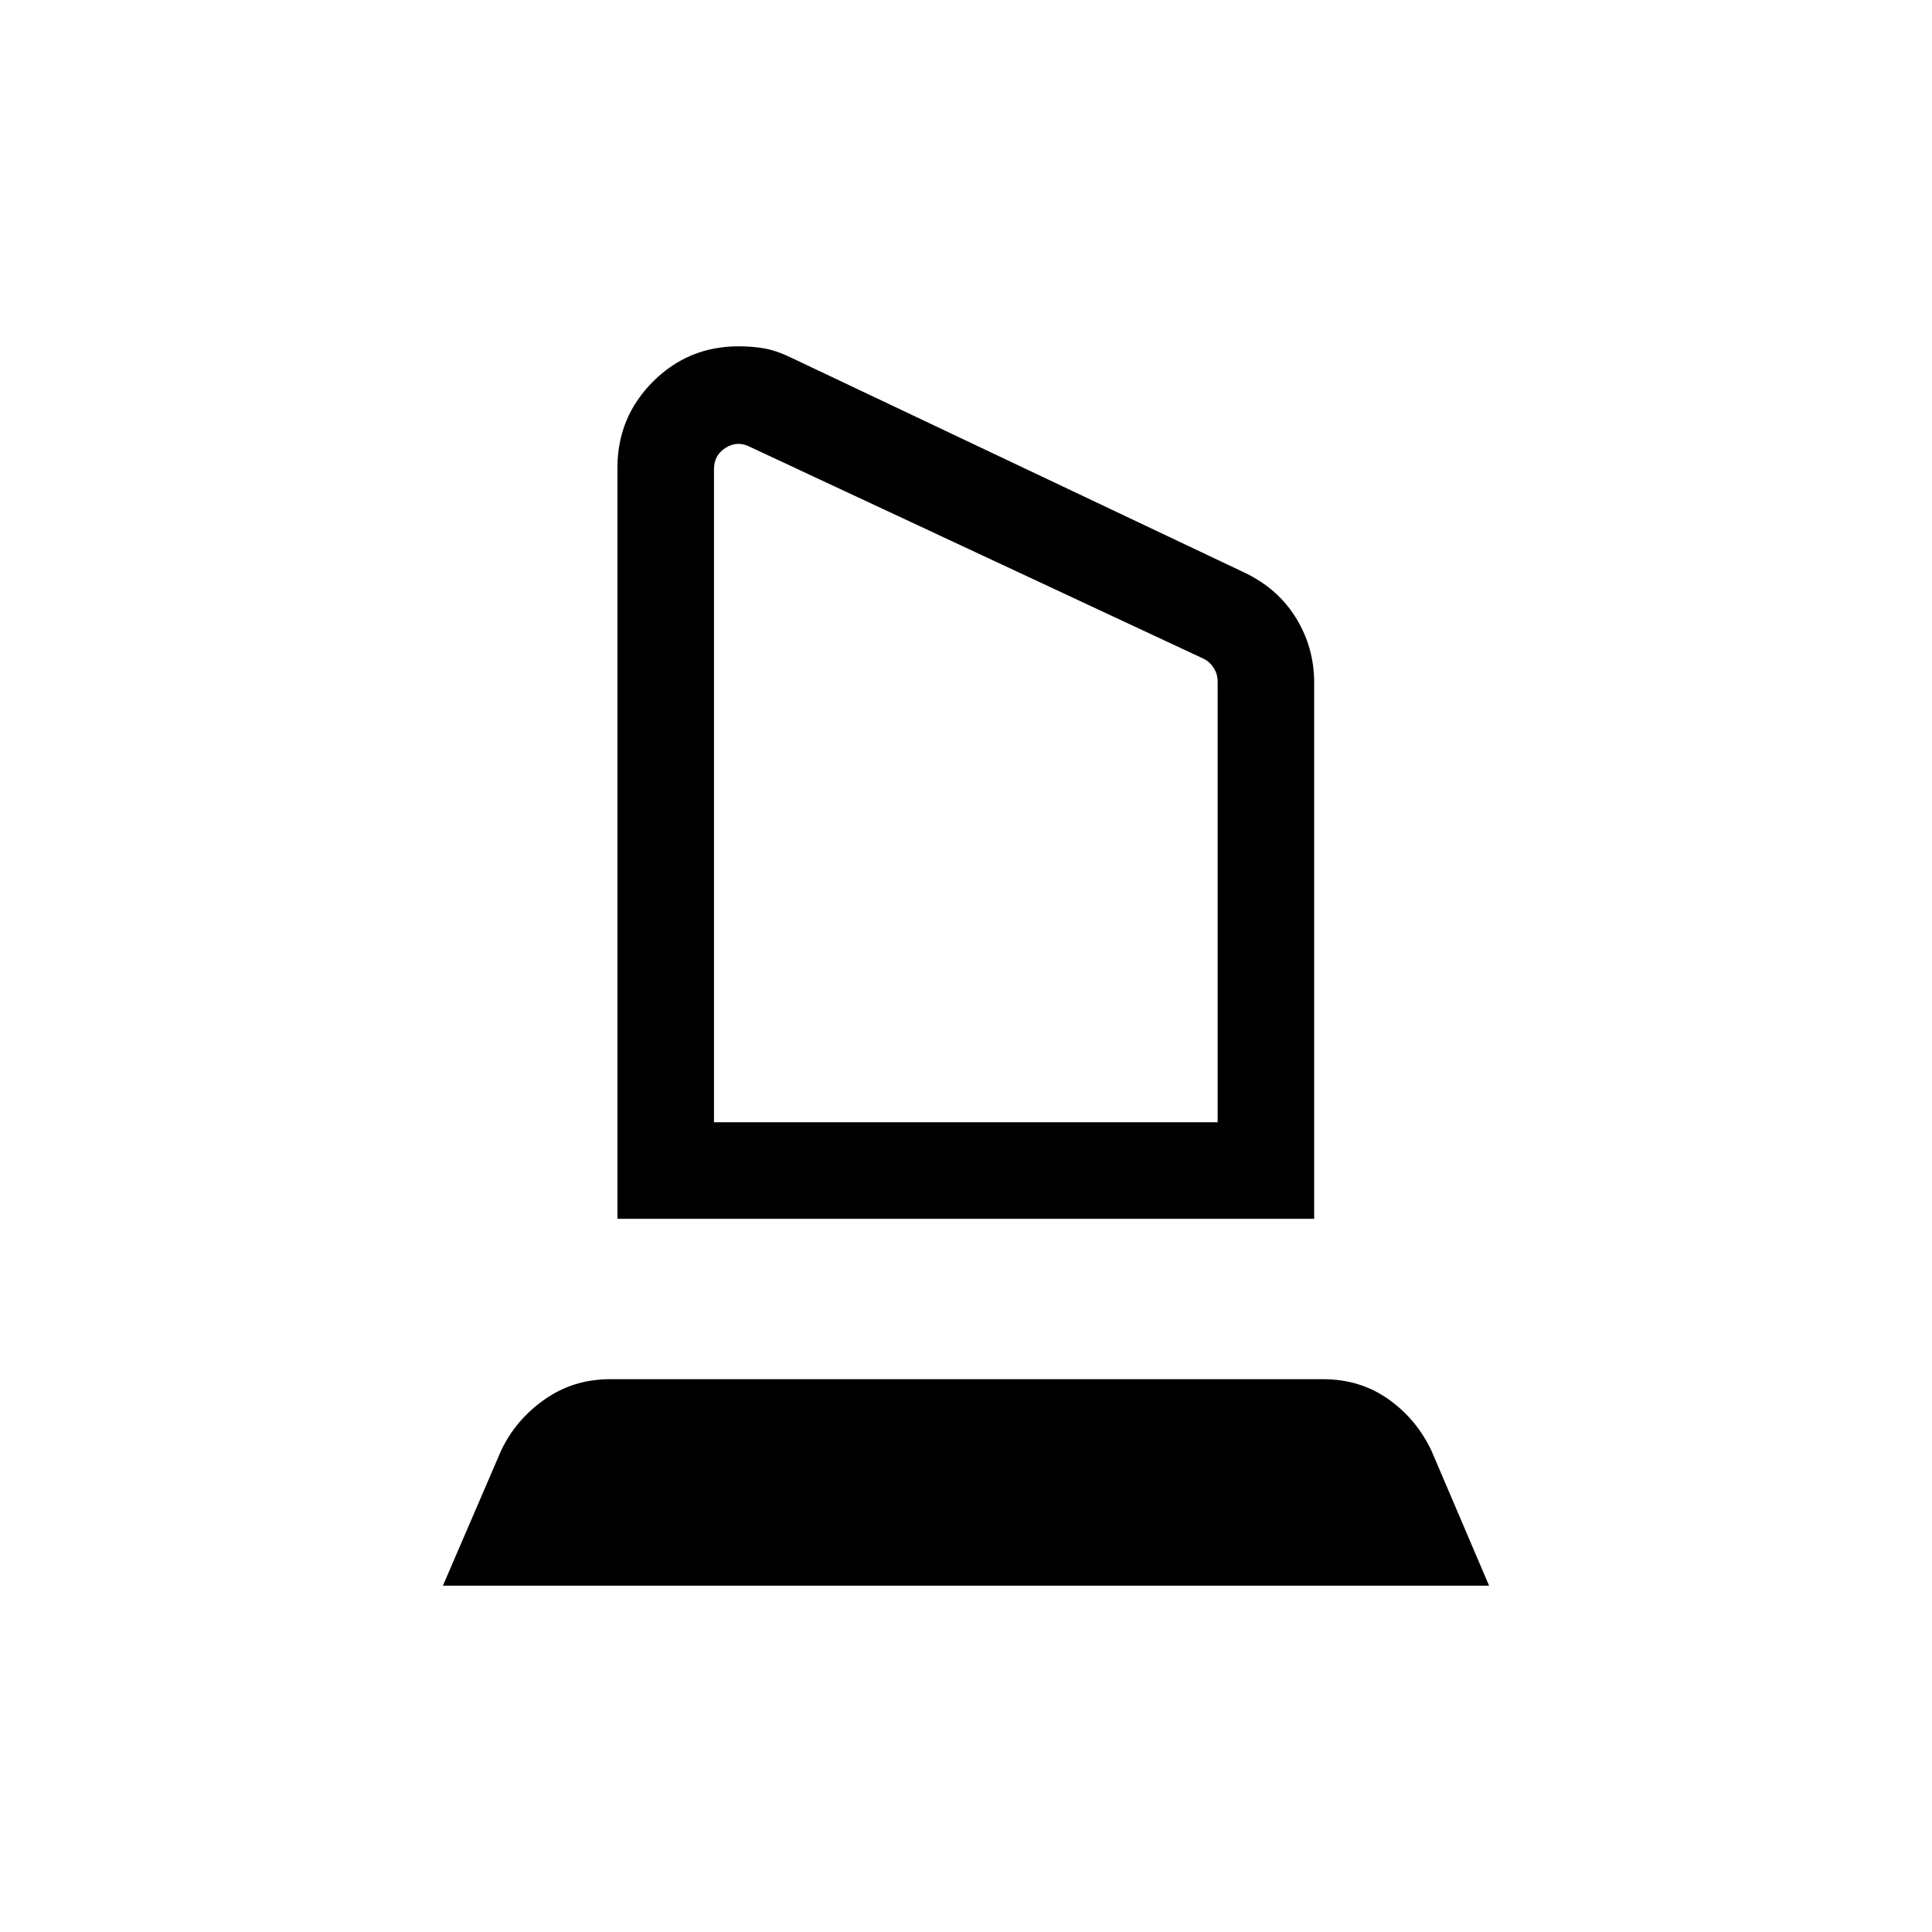 <svg xmlns="http://www.w3.org/2000/svg" height="20" viewBox="0 -960 960 960" width="20"><path d="M306.81-354.39v-373.26q0-24.96 17.55-42.62 17.56-17.65 42.64-17.65 6.9 0 12.84 1.06 5.93 1.05 13.08 4.49l225.73 107.02q16.46 7.93 25.41 22.55 8.94 14.63 8.94 31.99v266.42H306.81Zm47.96-47.96h250.27V-621.5q0-3.46-1.92-6.54-1.93-3.08-5-4.61L372.46-738.04q-6.15-3.08-11.92.58-5.77 3.65-5.77 10.58v324.53ZM220.08-172.08l28.96-67.23q7.28-15.3 21.6-25.34 14.31-10.04 32.54-10.04h354.28q18.23 0 32.25 9.82 14.02 9.83 21.58 25.73l28.63 67.06H220.08Zm134.69-230.27H605.04 354.77Z"/></svg>